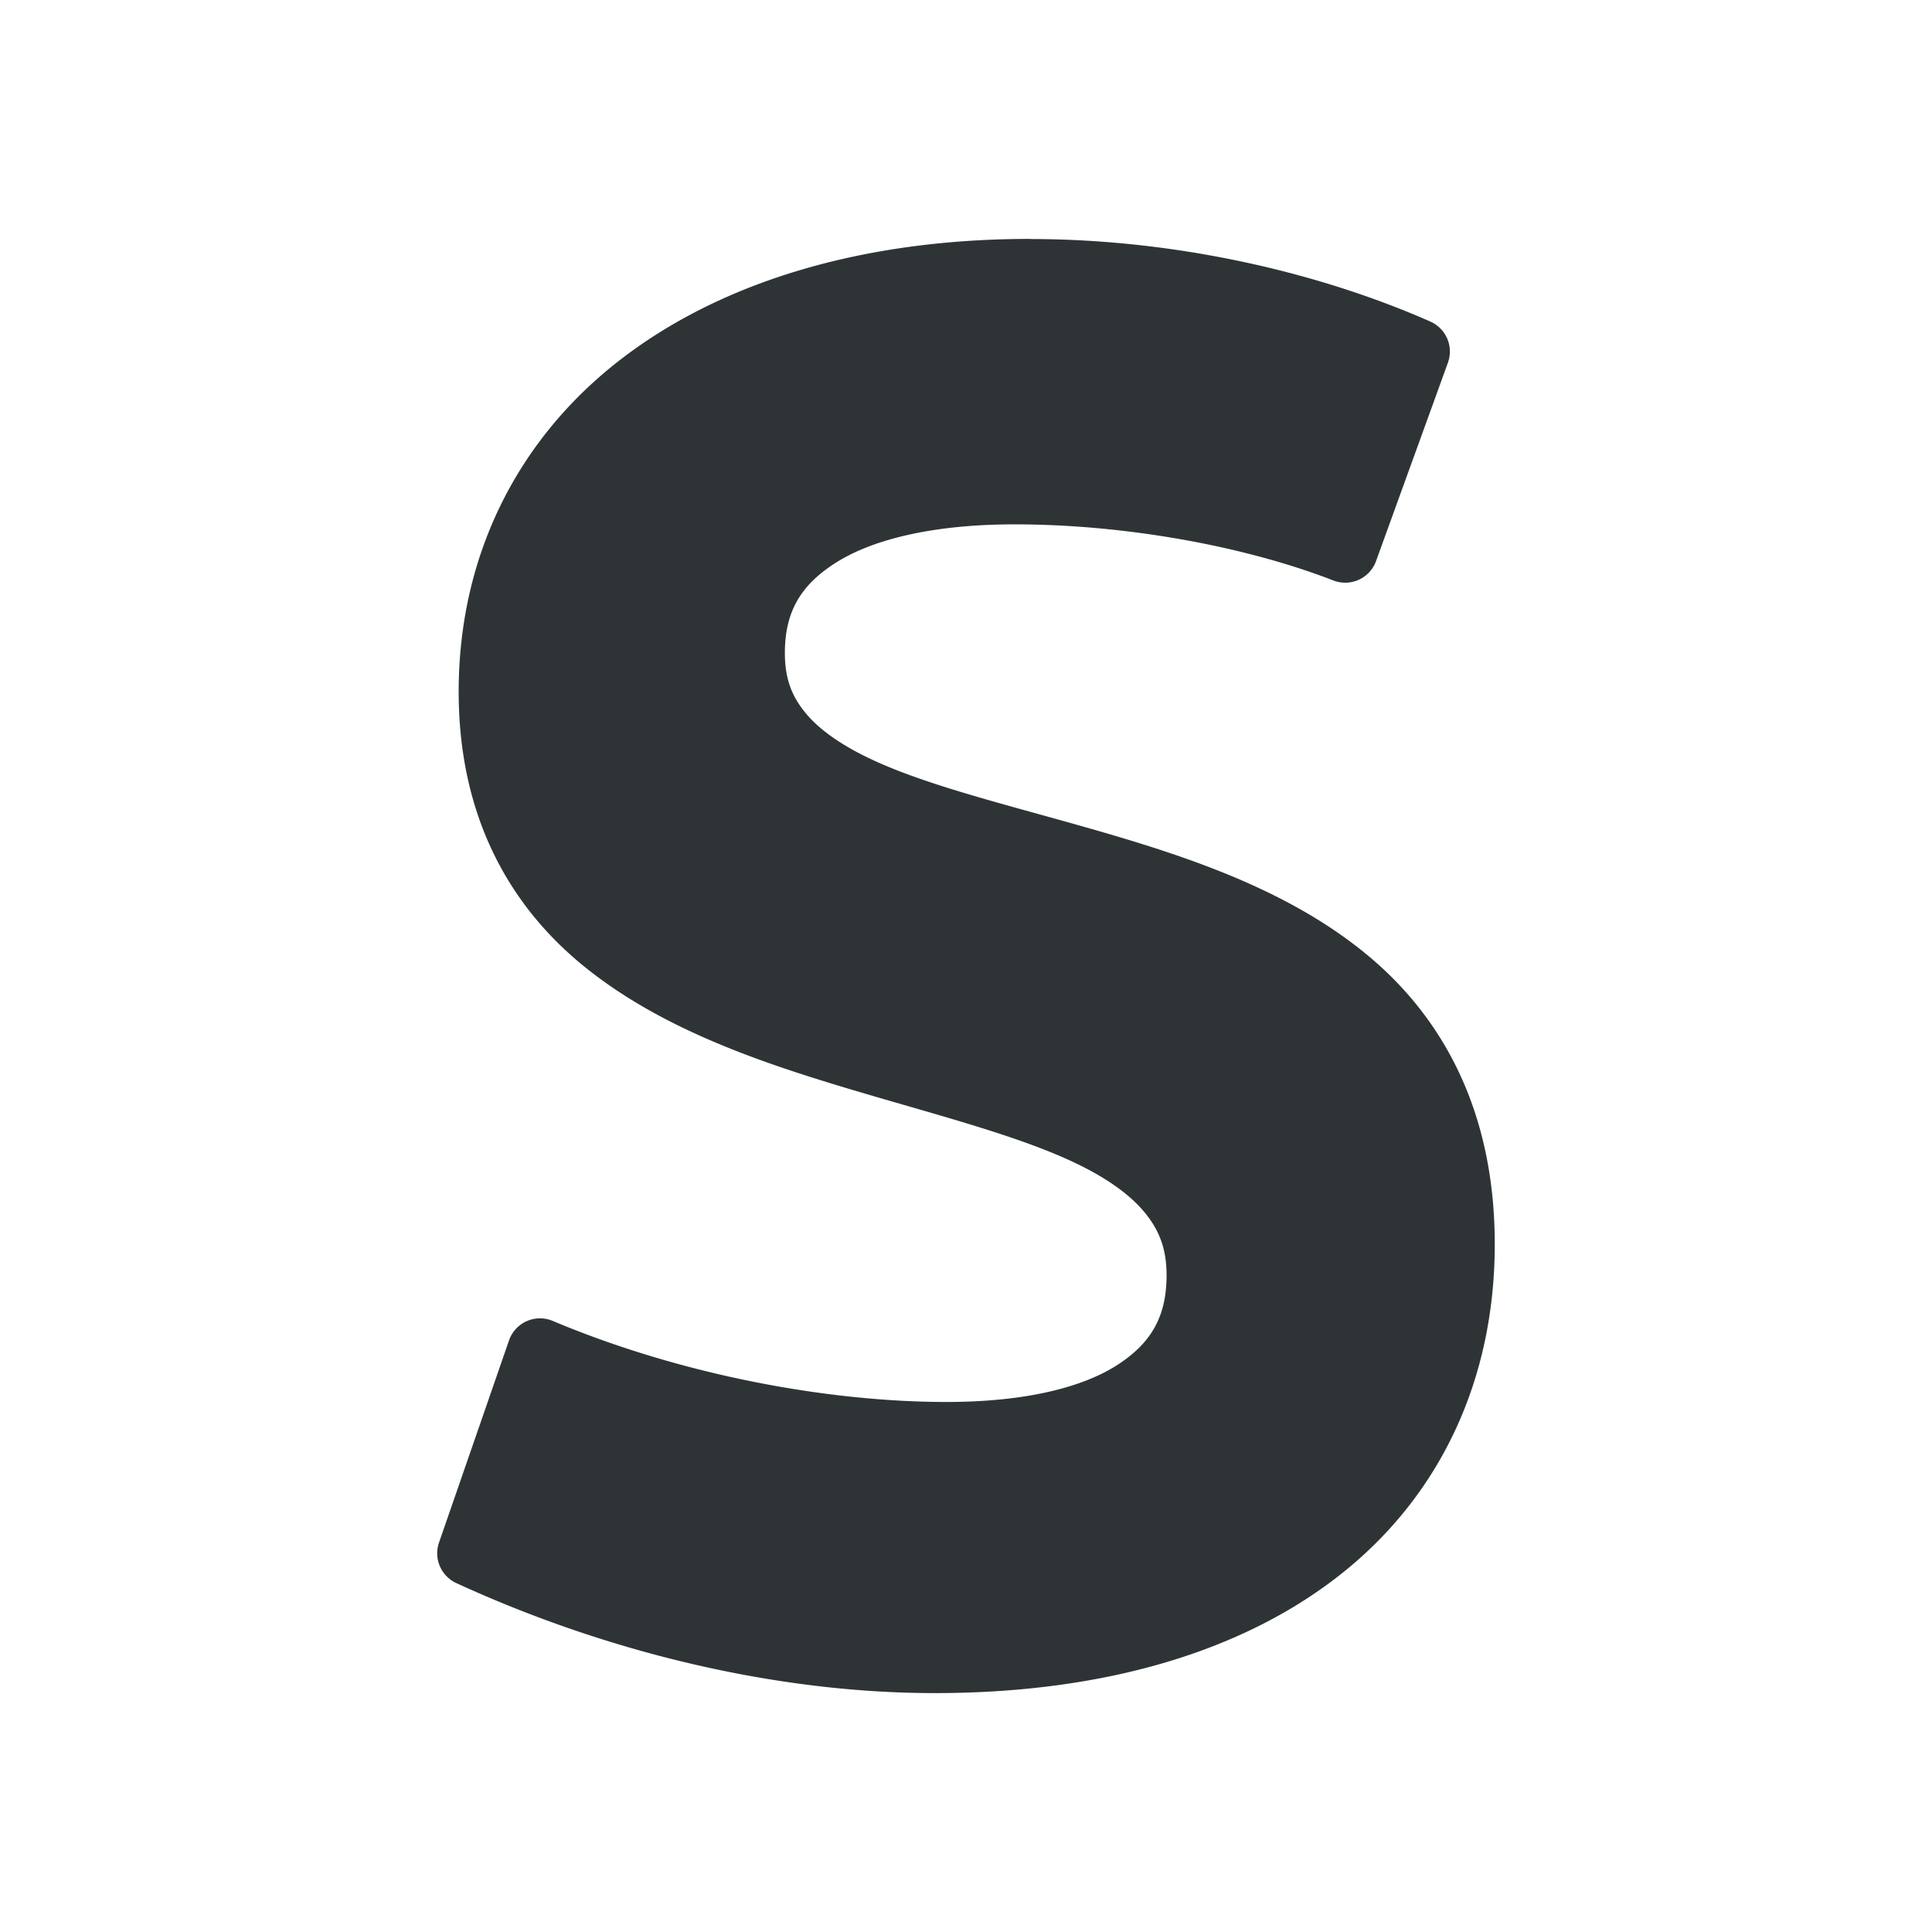 <svg height="32" viewBox="0 0 32 32" width="32" xmlns="http://www.w3.org/2000/svg"><path d="m17.062 3.957c-2.766 0-5.117.705-6.799 2.01-1.682 1.304-2.666 3.227-2.666 5.49 0 2.048.829 3.517 2.029 4.51 1.2.992 2.73 1.549 4.217 2.002s2.942.807 3.957 1.289c.508.241.896.512 1.145.807.248.295.377.606.377 1.057 0 .665-.239 1.112-.809 1.482-.57.37-1.516.617-2.836.617-1.949 0-4.374-.439-6.521-1.342a.543.543 0 0 0 -.725.322l-1.16 3.35a.543.543 0 0 0 .287.67c2.45 1.126 5.254 1.822 7.926 1.822 2.827 0 5.137-.698 6.758-1.996 1.621-1.298 2.516-3.205 2.516-5.439 0-2.153-.823-3.686-2.027-4.719-1.204-1.032-2.746-1.595-4.24-2.039-1.494-.444-2.954-.775-3.973-1.234-.509-.23-.898-.487-1.145-.771-.246-.284-.373-.583-.373-1.029 0-.687.265-1.14.877-1.516s1.606-.615 2.928-.615c1.8 0 3.783.349 5.281.93a.543.543 0 0 0 .705-.32l1.191-3.287a.543.543 0 0 0 -.291-.682c-1.979-.872-4.359-1.367-6.629-1.367z" fill="#2e3436"/></svg>